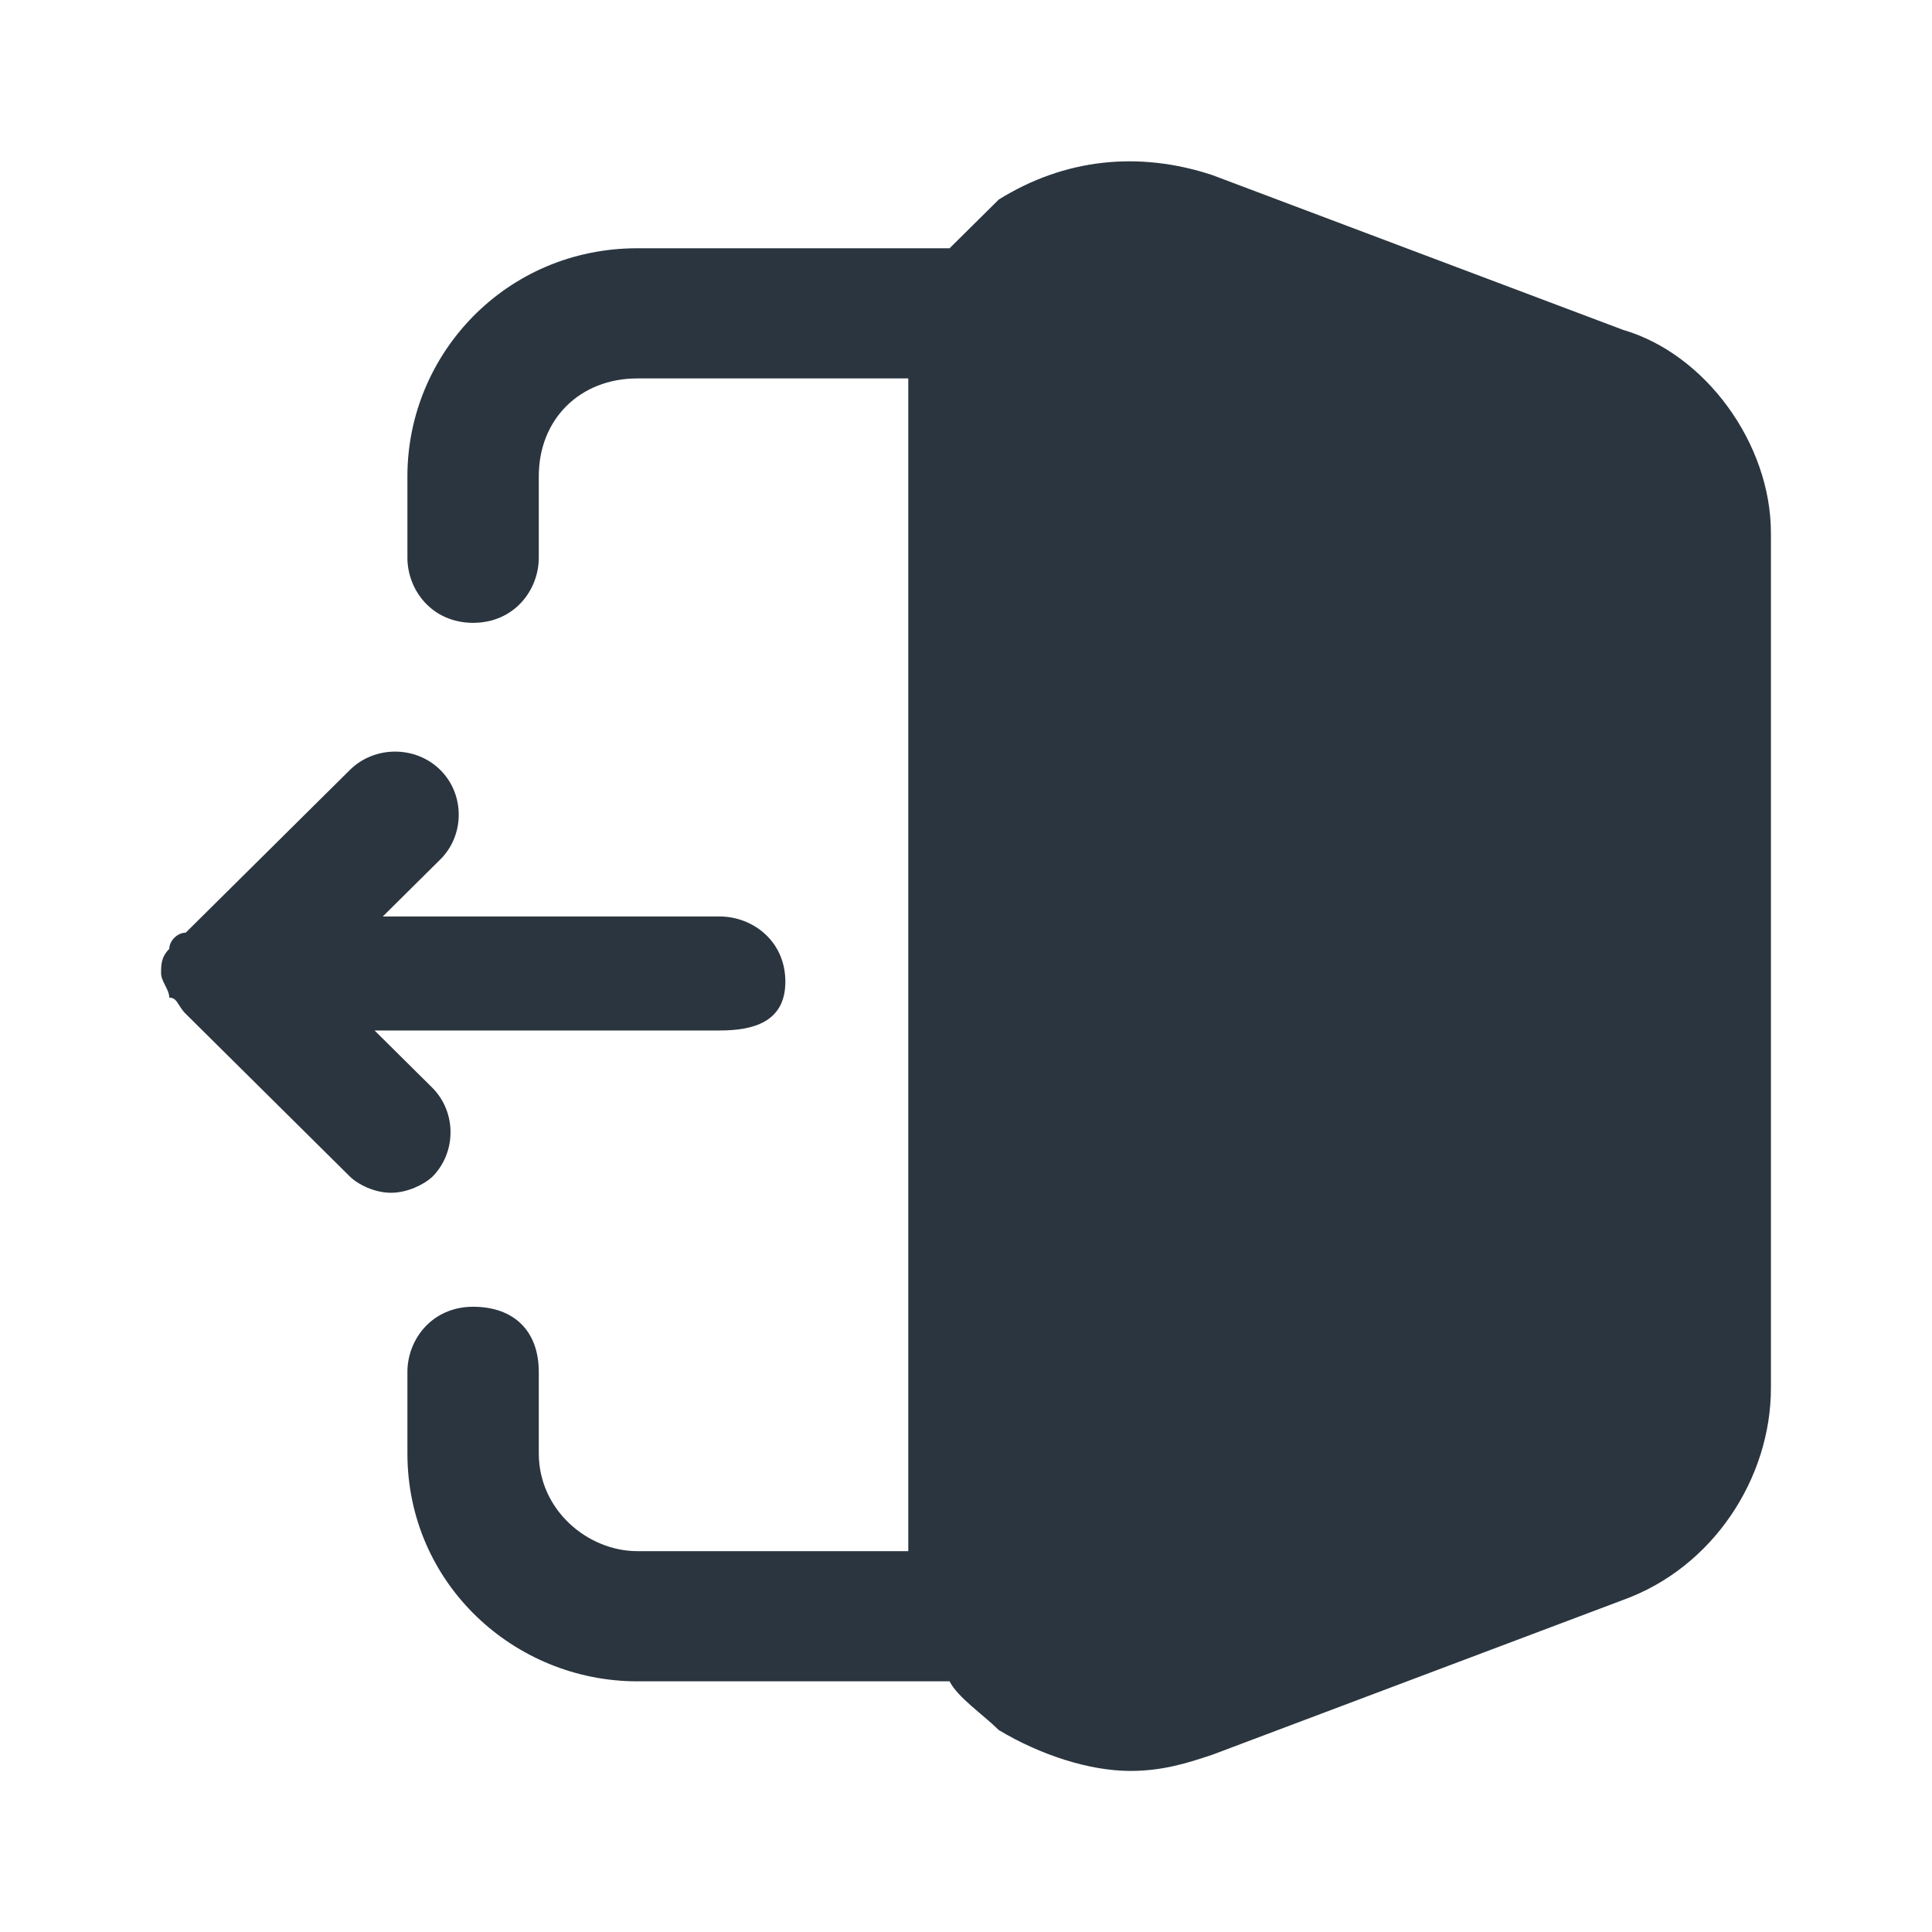 <?xml version="1.0" encoding="utf-8"?>
<!-- Generator: Adobe Illustrator 28.2.0, SVG Export Plug-In . SVG Version: 6.00 Build 0)  -->
<svg version="1.1" id="Layer_1" xmlns="http://www.w3.org/2000/svg" xmlns:xlink="http://www.w3.org/1999/xlink" x="0px" y="0px"
	 viewBox="0 0 800 800" style="enable-background:new 0 0 800 800;" xml:space="preserve">
<style type="text/css">
	.st0{fill:#2A353F;}
</style>
<path class="st0" d="M733.3,220.7v354.1c0,37.1-23.8,74.2-61.2,87.7L502,726.6c-10.2,3.4-20.4,6.7-34,6.7c-17,0-37.4-6.7-54.4-16.9
	c-6.8-6.7-17-13.5-20.4-20.2H263.9c-51,0-95.2-40.5-95.2-94.4v-33.7c0-13.5,10.2-27,27.2-27c17,0,27.2,10.1,27.2,27v33.7
	c0,23.6,20.4,40.5,40.8,40.5h112.2V156.7H263.9c-23.8,0-40.8,16.9-40.8,40.5v33.7c0,13.5-10.2,27-27.2,27c-17,0-27.2-13.5-27.2-27
	v-33.7c0-50.6,40.8-94.4,95.2-94.4h129.3c6.8-6.7,13.6-13.5,20.4-20.2c27.2-16.9,57.8-20.2,88.4-10.1l170.1,64.1
	C706.1,146.5,733.3,183.6,733.3,220.7z"/>
<path class="st0" d="M161.9,493.9c-6.8,0-13.6-3.4-17-6.7l-68-67.4c-3.4-3.4-3.4-6.7-6.8-6.7c0-3.4-3.4-6.7-3.4-10.1
	c0-3.4,0-6.7,3.4-10.1c0-3.4,3.4-6.7,6.8-6.7l68-67.4c10.2-10.1,27.2-10.1,37.4,0c10.2,10.1,10.2,27,0,37.1l-23.8,23.6H298
	c13.6,0,27.2,10.1,27.2,27c0,16.9-13.6,20.2-27.2,20.2H155.1l23.8,23.6c10.2,10.1,10.2,27,0,37.1
	C175.5,490.5,168.7,493.9,161.9,493.9z"/>
</svg>
